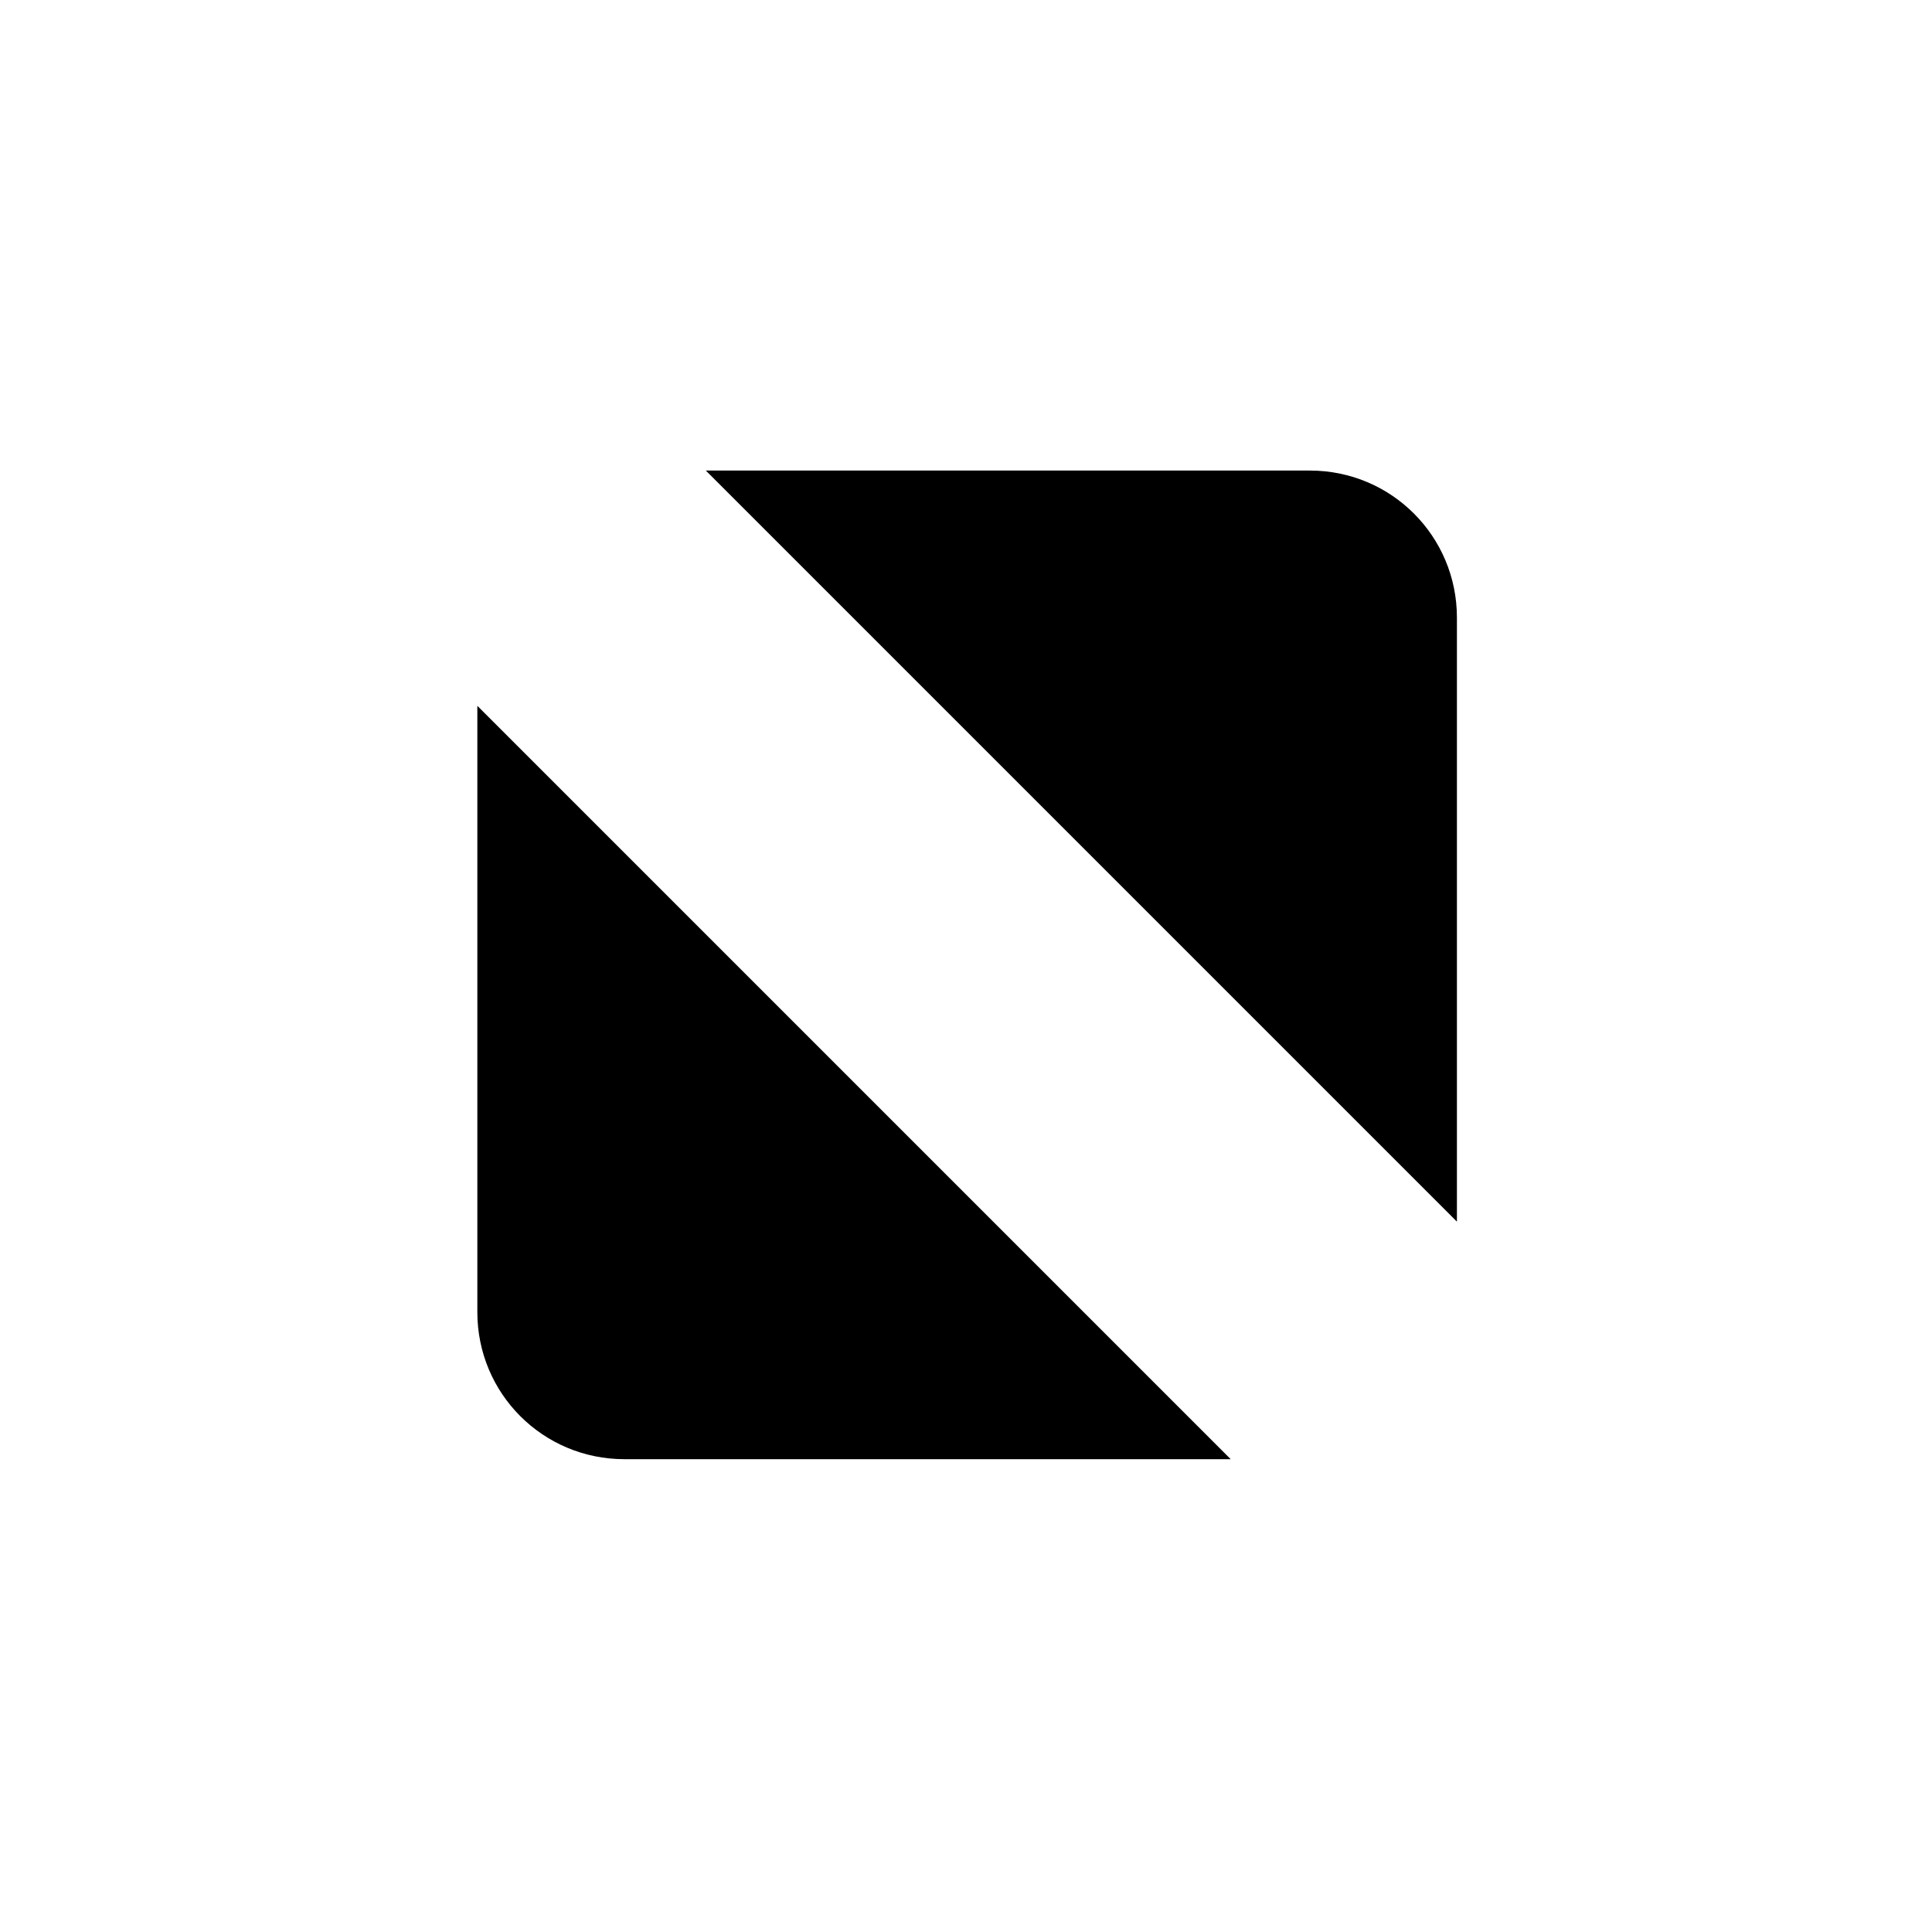 <svg enable-background="new 0 0 85.4 85.4" viewBox="0 0 85.4 85.4" xmlns="http://www.w3.org/2000/svg">
  <g clip-rule="evenodd" fill-rule="evenodd">

    <path d="m31.2 20.8h26.7c3.6 0 6.5 2.9 6.5 6.5v26.7zm23.2 43.7h-26.8c-3.6 0-6.5-2.9-6.5-6.5v-26.8z"
      fill="#000000" />
  </g>
</svg>